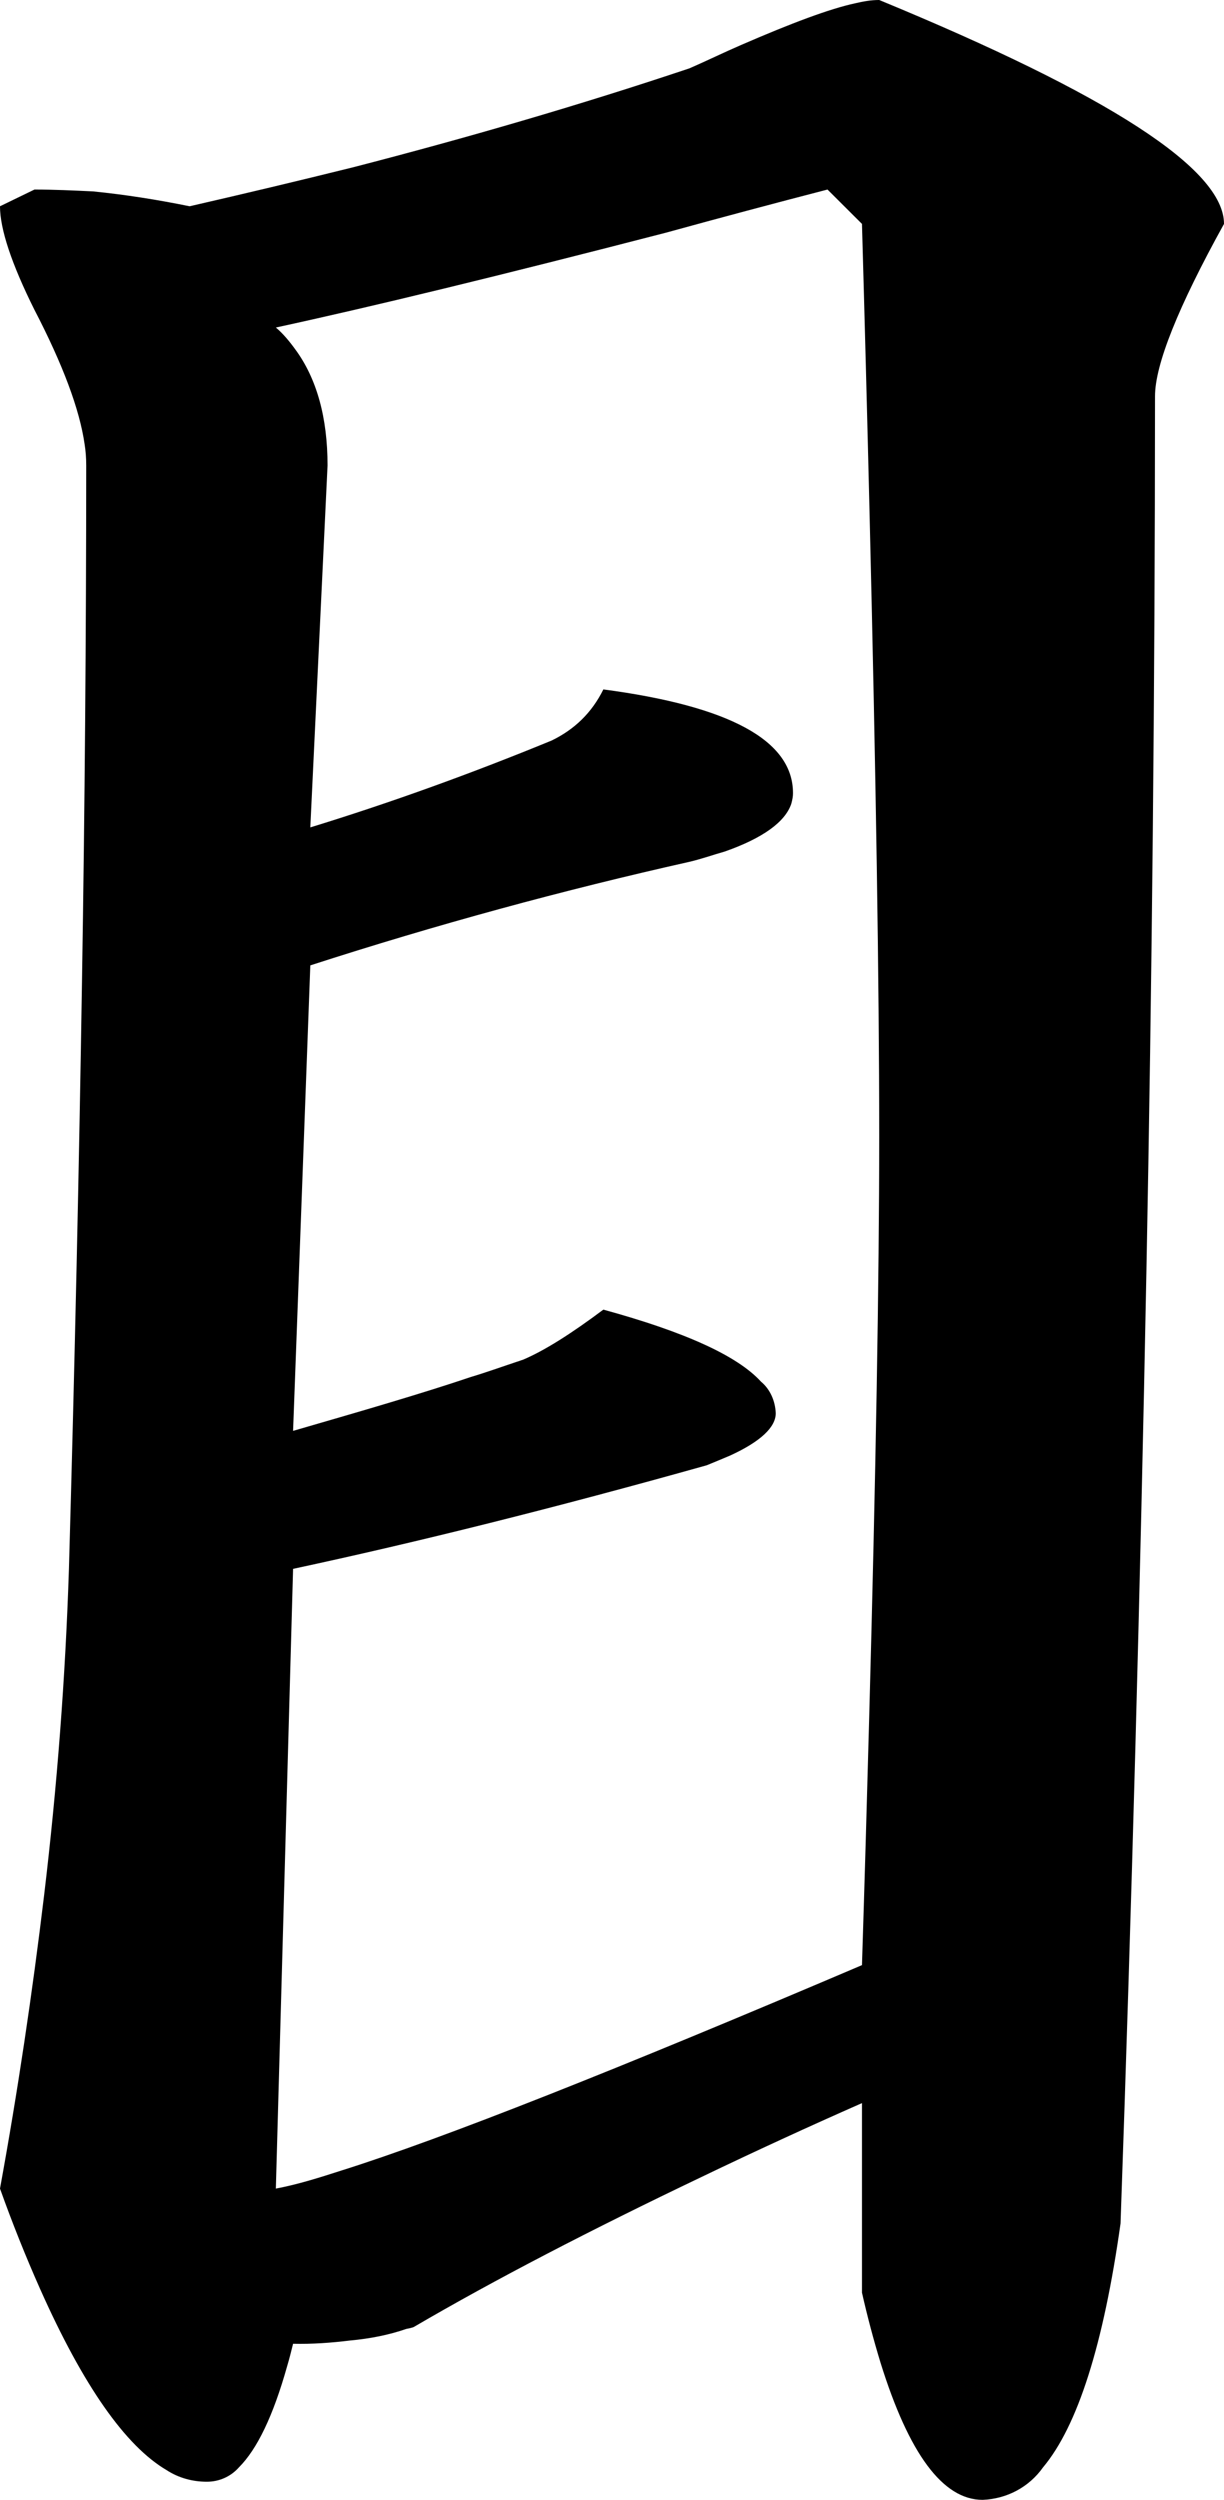 <?xml version="1.0" encoding="utf-8"?>
<svg xmlns="http://www.w3.org/2000/svg" viewBox="296.416 1149.77 26.348 53.81" width="26.348px" height="53.81px">
  <path d="M 297.158 1153.85 C 297.579 1153.85 298 1153.87 298.419 1153.89 C 299.118 1153.96 299.812 1154.07 300.498 1154.21 C 301.677 1153.94 302.851 1153.66 304.021 1153.37 C 306.459 1152.74 308.873 1152.04 311.26 1151.24 C 311.627 1151.08 311.995 1150.9 312.365 1150.74 C 313.449 1150.27 314.27 1149.96 314.829 1149.84 C 314.997 1149.8 315.169 1149.77 315.342 1149.77 C 320.29 1151.81 322.764 1153.41 322.764 1154.59 C 321.774 1156.38 321.279 1157.62 321.279 1158.3 C 321.277 1164.58 321.215 1170.86 321.094 1177.13 C 320.963 1183.96 320.777 1190.81 320.537 1197.63 C 320.17 1200.24 319.614 1201.99 318.869 1202.88 C 318.565 1203.31 318.085 1203.56 317.568 1203.58 C 316.713 1203.58 315.981 1202.59 315.371 1200.63 C 315.219 1200.13 315.086 1199.63 314.971 1199.12 L 314.971 1195.04 C 313.813 1195.55 312.662 1196.08 311.517 1196.63 C 309.131 1197.77 307.066 1198.84 305.322 1199.86 C 305.27 1199.88 305.217 1199.89 305.164 1199.9 C 304.79 1200.03 304.386 1200.11 303.952 1200.15 C 303.545 1200.2 303.135 1200.23 302.725 1200.22 C 302.686 1200.38 302.643 1200.55 302.598 1200.7 C 302.295 1201.78 301.949 1202.49 301.56 1202.88 C 301.383 1203.08 301.134 1203.19 300.869 1203.19 C 300.563 1203.19 300.263 1203.11 300.002 1202.94 C 299.118 1202.42 298.21 1201.13 297.279 1199.04 C 296.968 1198.34 296.68 1197.62 296.416 1196.88 C 296.796 1194.8 297.113 1192.67 297.365 1190.57 C 297.646 1188.22 297.824 1185.88 297.9 1183.54 C 298.026 1179.08 298.12 1174.84 298.182 1170.83 C 298.241 1167.14 298.271 1163.46 298.272 1159.79 C 298.272 1159.63 298.26 1159.47 298.237 1159.33 C 298.129 1158.58 297.77 1157.62 297.158 1156.44 C 296.664 1155.45 296.416 1154.7 296.416 1154.21 L 297.158 1153.85 Z M 314.229 1153.85 C 313.07 1154.15 311.909 1154.46 310.746 1154.78 C 307.188 1155.7 304.39 1156.38 302.354 1156.82 C 302.509 1156.95 302.649 1157.12 302.772 1157.29 C 303.236 1157.92 303.467 1158.76 303.467 1159.79 L 303.096 1167.58 C 304.854 1167.04 306.587 1166.41 308.291 1165.71 C 308.786 1165.47 309.157 1165.11 309.404 1164.61 C 312.126 1164.97 313.486 1165.71 313.486 1166.84 C 313.487 1166.91 313.474 1166.98 313.45 1167.07 C 313.32 1167.46 312.842 1167.81 312.016 1168.1 C 311.768 1168.17 311.516 1168.26 311.26 1168.32 C 308.539 1168.93 305.818 1169.67 303.096 1170.55 L 302.725 1180.57 C 304.209 1180.14 305.485 1179.77 306.552 1179.41 C 306.886 1179.31 307.218 1179.19 307.549 1179.08 C 307.59 1179.07 307.63 1179.05 307.67 1179.04 C 308.144 1178.84 308.722 1178.47 309.404 1177.96 C 311.154 1178.44 312.285 1178.95 312.797 1179.51 C 312.99 1179.67 313.104 1179.92 313.115 1180.19 C 313.115 1180.49 312.789 1180.8 312.135 1181.1 C 311.97 1181.17 311.802 1181.24 311.631 1181.31 C 308.353 1182.23 305.385 1182.97 302.725 1183.54 L 302.354 1196.88 C 302.832 1196.79 303.304 1196.64 303.769 1196.49 C 305.958 1195.8 309.692 1194.32 314.971 1192.07 C 315.026 1190.33 315.077 1188.58 315.124 1186.83 C 315.27 1181.47 315.342 1177.29 315.342 1174.26 C 315.342 1174.23 315.342 1174.21 315.342 1174.19 C 315.342 1170.95 315.272 1166.47 315.133 1160.76 C 315.083 1158.69 315.029 1156.64 314.971 1154.59 L 314.229 1153.85 Z" id="path-94" vector-effect="non-scaling-stroke" transform="matrix(1, 0, 0, 1, -2.842170943040401e-14, 0)"/>
</svg>